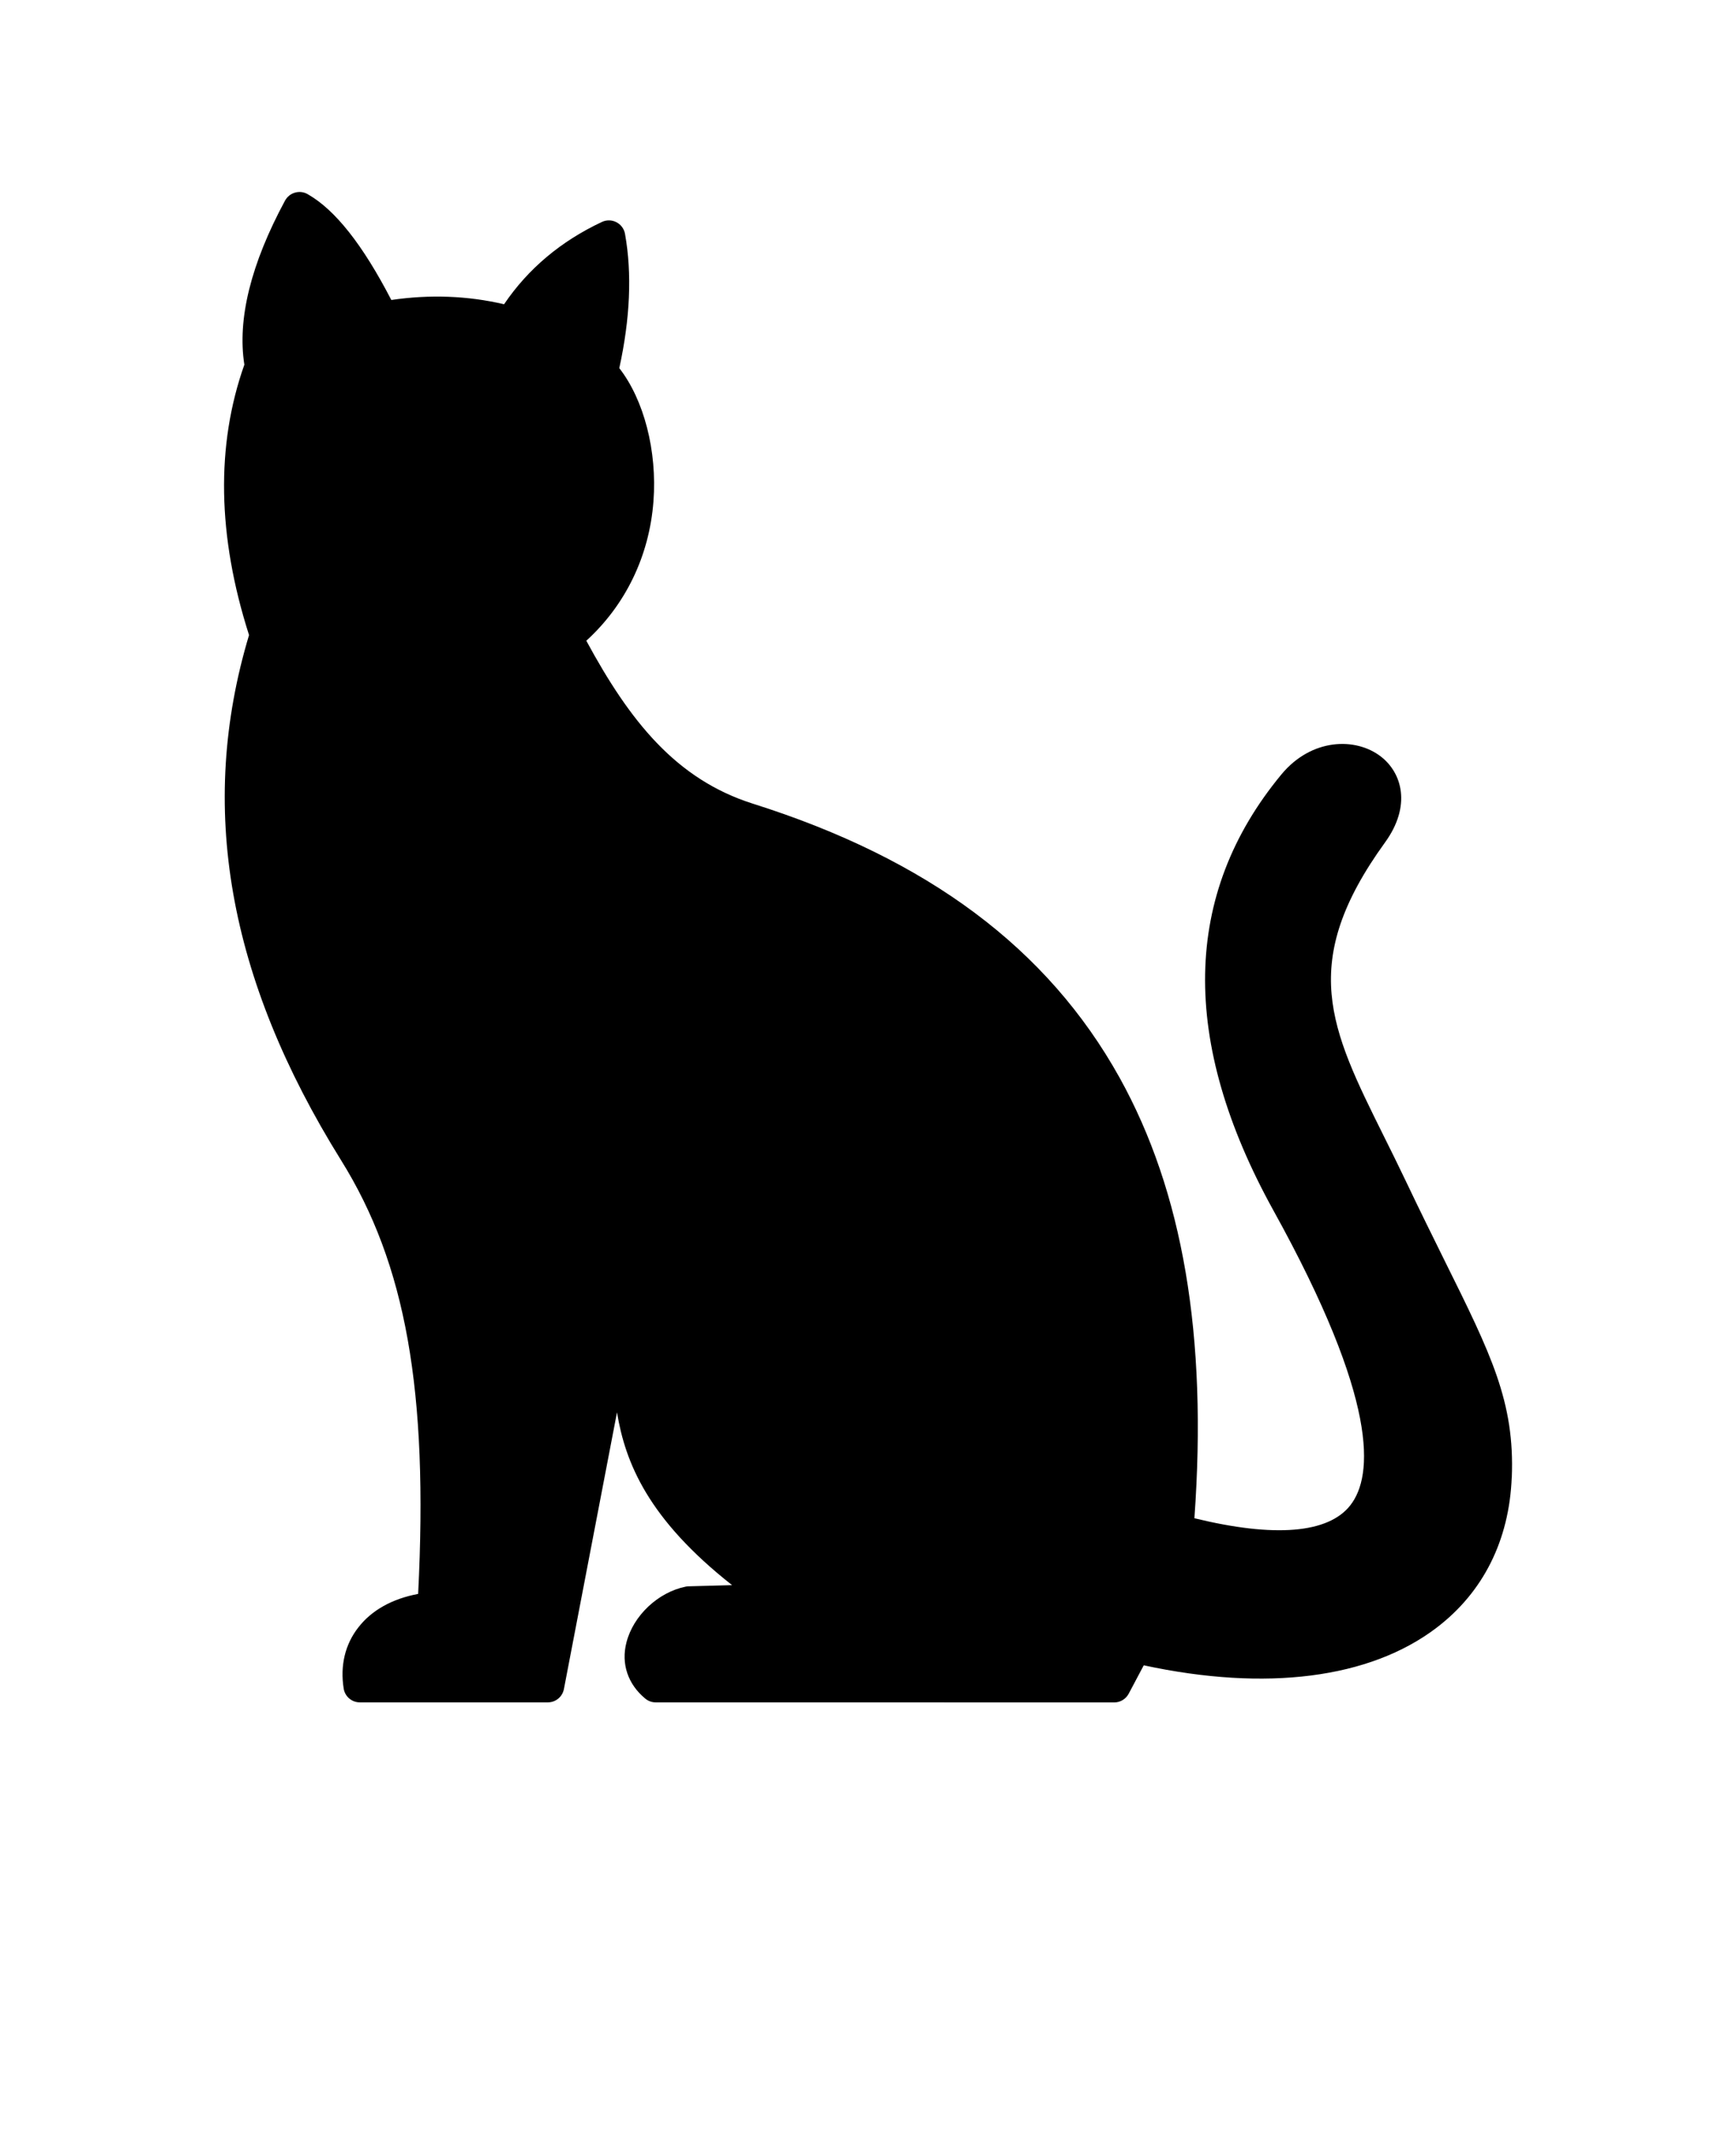 <svg xmlns="http://www.w3.org/2000/svg" version="1.1" viewBox="-5.0 -10.0 110.0 135.0">
 <path d="m90.789 83.59c-0.156 3.977-1.805 7.273-4.769 9.527-4.227 3.215-10.789 4.047-18.547 2.375l-0.953 1.797c-0.18 0.34-0.535 0.555-0.918 0.555l-29.055-0.004c-0.242 0-0.477-0.086-0.664-0.242-1.098-0.91-1.535-2.203-1.191-3.547 0.43-1.703 2.008-3.191 3.758-3.543 0.062-0.012 0.121-0.02 0.18-0.02l2.758-0.074c-5.32-4.188-6.766-7.75-7.293-10.945l-3.363 17.527c-0.094 0.492-0.523 0.844-1.023 0.844h-11.906c-0.512 0-0.949-0.371-1.027-0.879-0.23-1.457 0.09-2.801 0.934-3.875 0.844-1.086 2.144-1.809 3.785-2.117 0.652-12.883-0.781-20.887-4.887-27.477-7.18-11.531-9.09-22.414-5.828-33.262-2.008-6.269-2.106-12.027-0.297-17.129-0.453-2.891 0.414-6.383 2.578-10.395 0.137-0.246 0.363-0.43 0.633-0.504 0.27-0.078 0.559-0.043 0.801 0.098 1.742 0.992 3.481 3.191 5.301 6.703 2.438-0.359 4.836-0.27 7.144 0.27 1.52-2.246 3.602-3.996 6.203-5.215 0.293-0.137 0.633-0.129 0.918 0.02s0.488 0.422 0.543 0.742c0.449 2.504 0.324 5.363-0.363 8.5 1.562 2.008 2.406 5.242 2.164 8.441-0.262 3.449-1.762 6.555-4.254 8.828 2.754 5.086 5.676 8.777 10.562 10.324 11.082 3.5 18.676 9.176 23.223 17.344 4.016 7.231 5.578 16.371 4.746 27.918 5.078 1.242 8.488 0.961 9.879-0.82 1.461-1.867 1.801-6.617-4.863-18.66-5.949-10.75-5.781-20.055 0.5-27.641 1.898-2.289 4.699-2.371 6.305-1.125 1.34 1.039 1.938 3.121 0.254 5.441-5.523 7.633-3.473 11.758-0.078 18.59 0.449 0.902 0.914 1.84 1.387 2.832 0.91 1.918 1.738 3.578 2.461 5.047 2.965 5.973 4.457 8.977 4.266 13.75z" fill-rule="evenodd"/>
</svg>